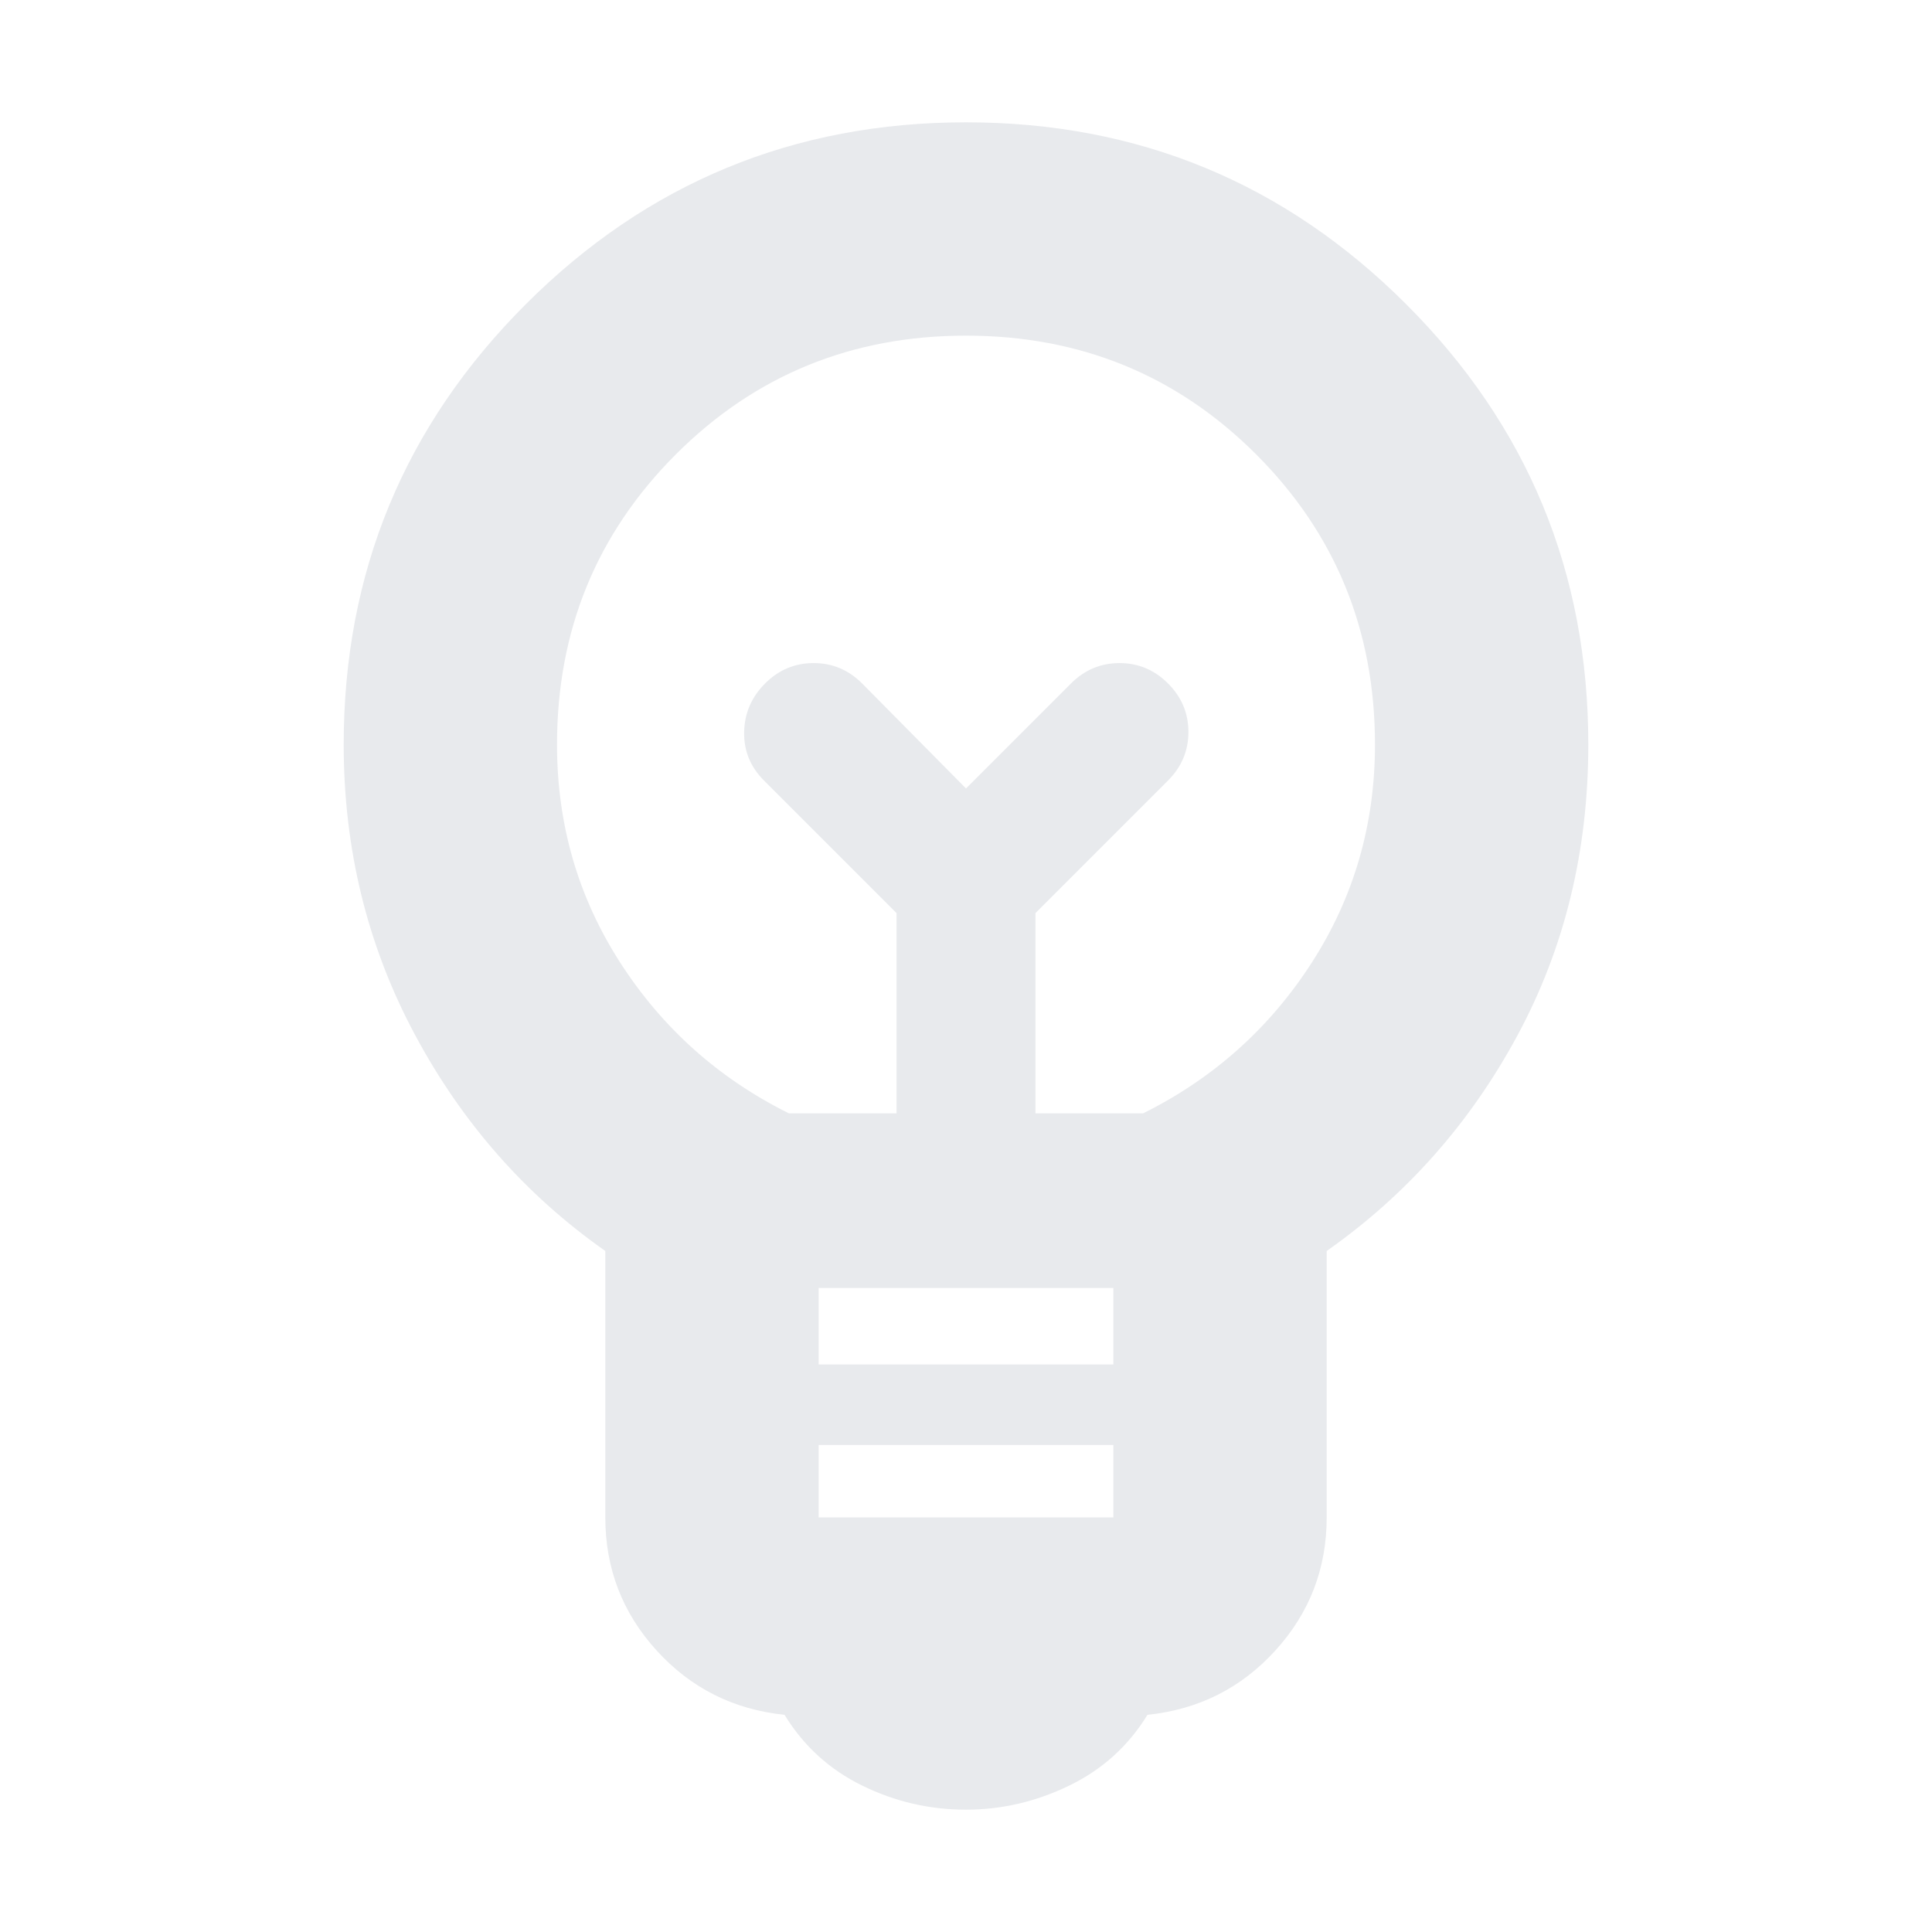 <svg xmlns="http://www.w3.org/2000/svg" height="24px" viewBox="0 -960 960 960" width="24px" fill="#e8eaed"><path d="M480-60.78q-27.13 0-51.52-11.94-24.39-11.93-38.65-35.19-38.09-3.96-63.57-31.98-25.48-28.02-25.48-66.11v-132.39Q241.22-380.22 206-446.2q-35.22-65.97-35.22-143.8 0-128.35 90.44-218.78 90.43-90.44 218.78-90.44t218.78 90.44q90.44 90.43 90.44 218.78 0 79.26-35.22 144.52t-94.78 107.09V-206q0 38.09-25.48 66.11-25.48 28.02-63.57 31.98-14.26 23.26-38.93 35.19Q506.57-60.78 480-60.78ZM406.78-206h146.44v-36H406.78v36Zm0-76h146.44v-38H406.78v38ZM392-406.78h53.48v-99.52l-65.87-65.87q-10.13-10.13-9.85-24.11.28-13.98 10.41-24.11 10.13-10.13 24.11-10.13 13.98 0 24.11 10.13L480-568.22l52.17-52.17q10.13-10.13 24.11-10.13 13.98 0 24.11 10.13 10.13 10.13 10.13 24.11 0 13.98-10.13 24.11l-65.87 65.87v99.52H568q52.3-26 83.76-74.81 31.46-48.8 31.46-108.41 0-85.17-59.02-144.2-59.03-59.02-144.2-59.02-85.17 0-144.2 59.02-59.02 59.03-59.02 144.2 0 59.61 31.46 108.41 31.46 48.81 83.76 74.81Zm88-161.44Zm0-31.78Z"/></svg>